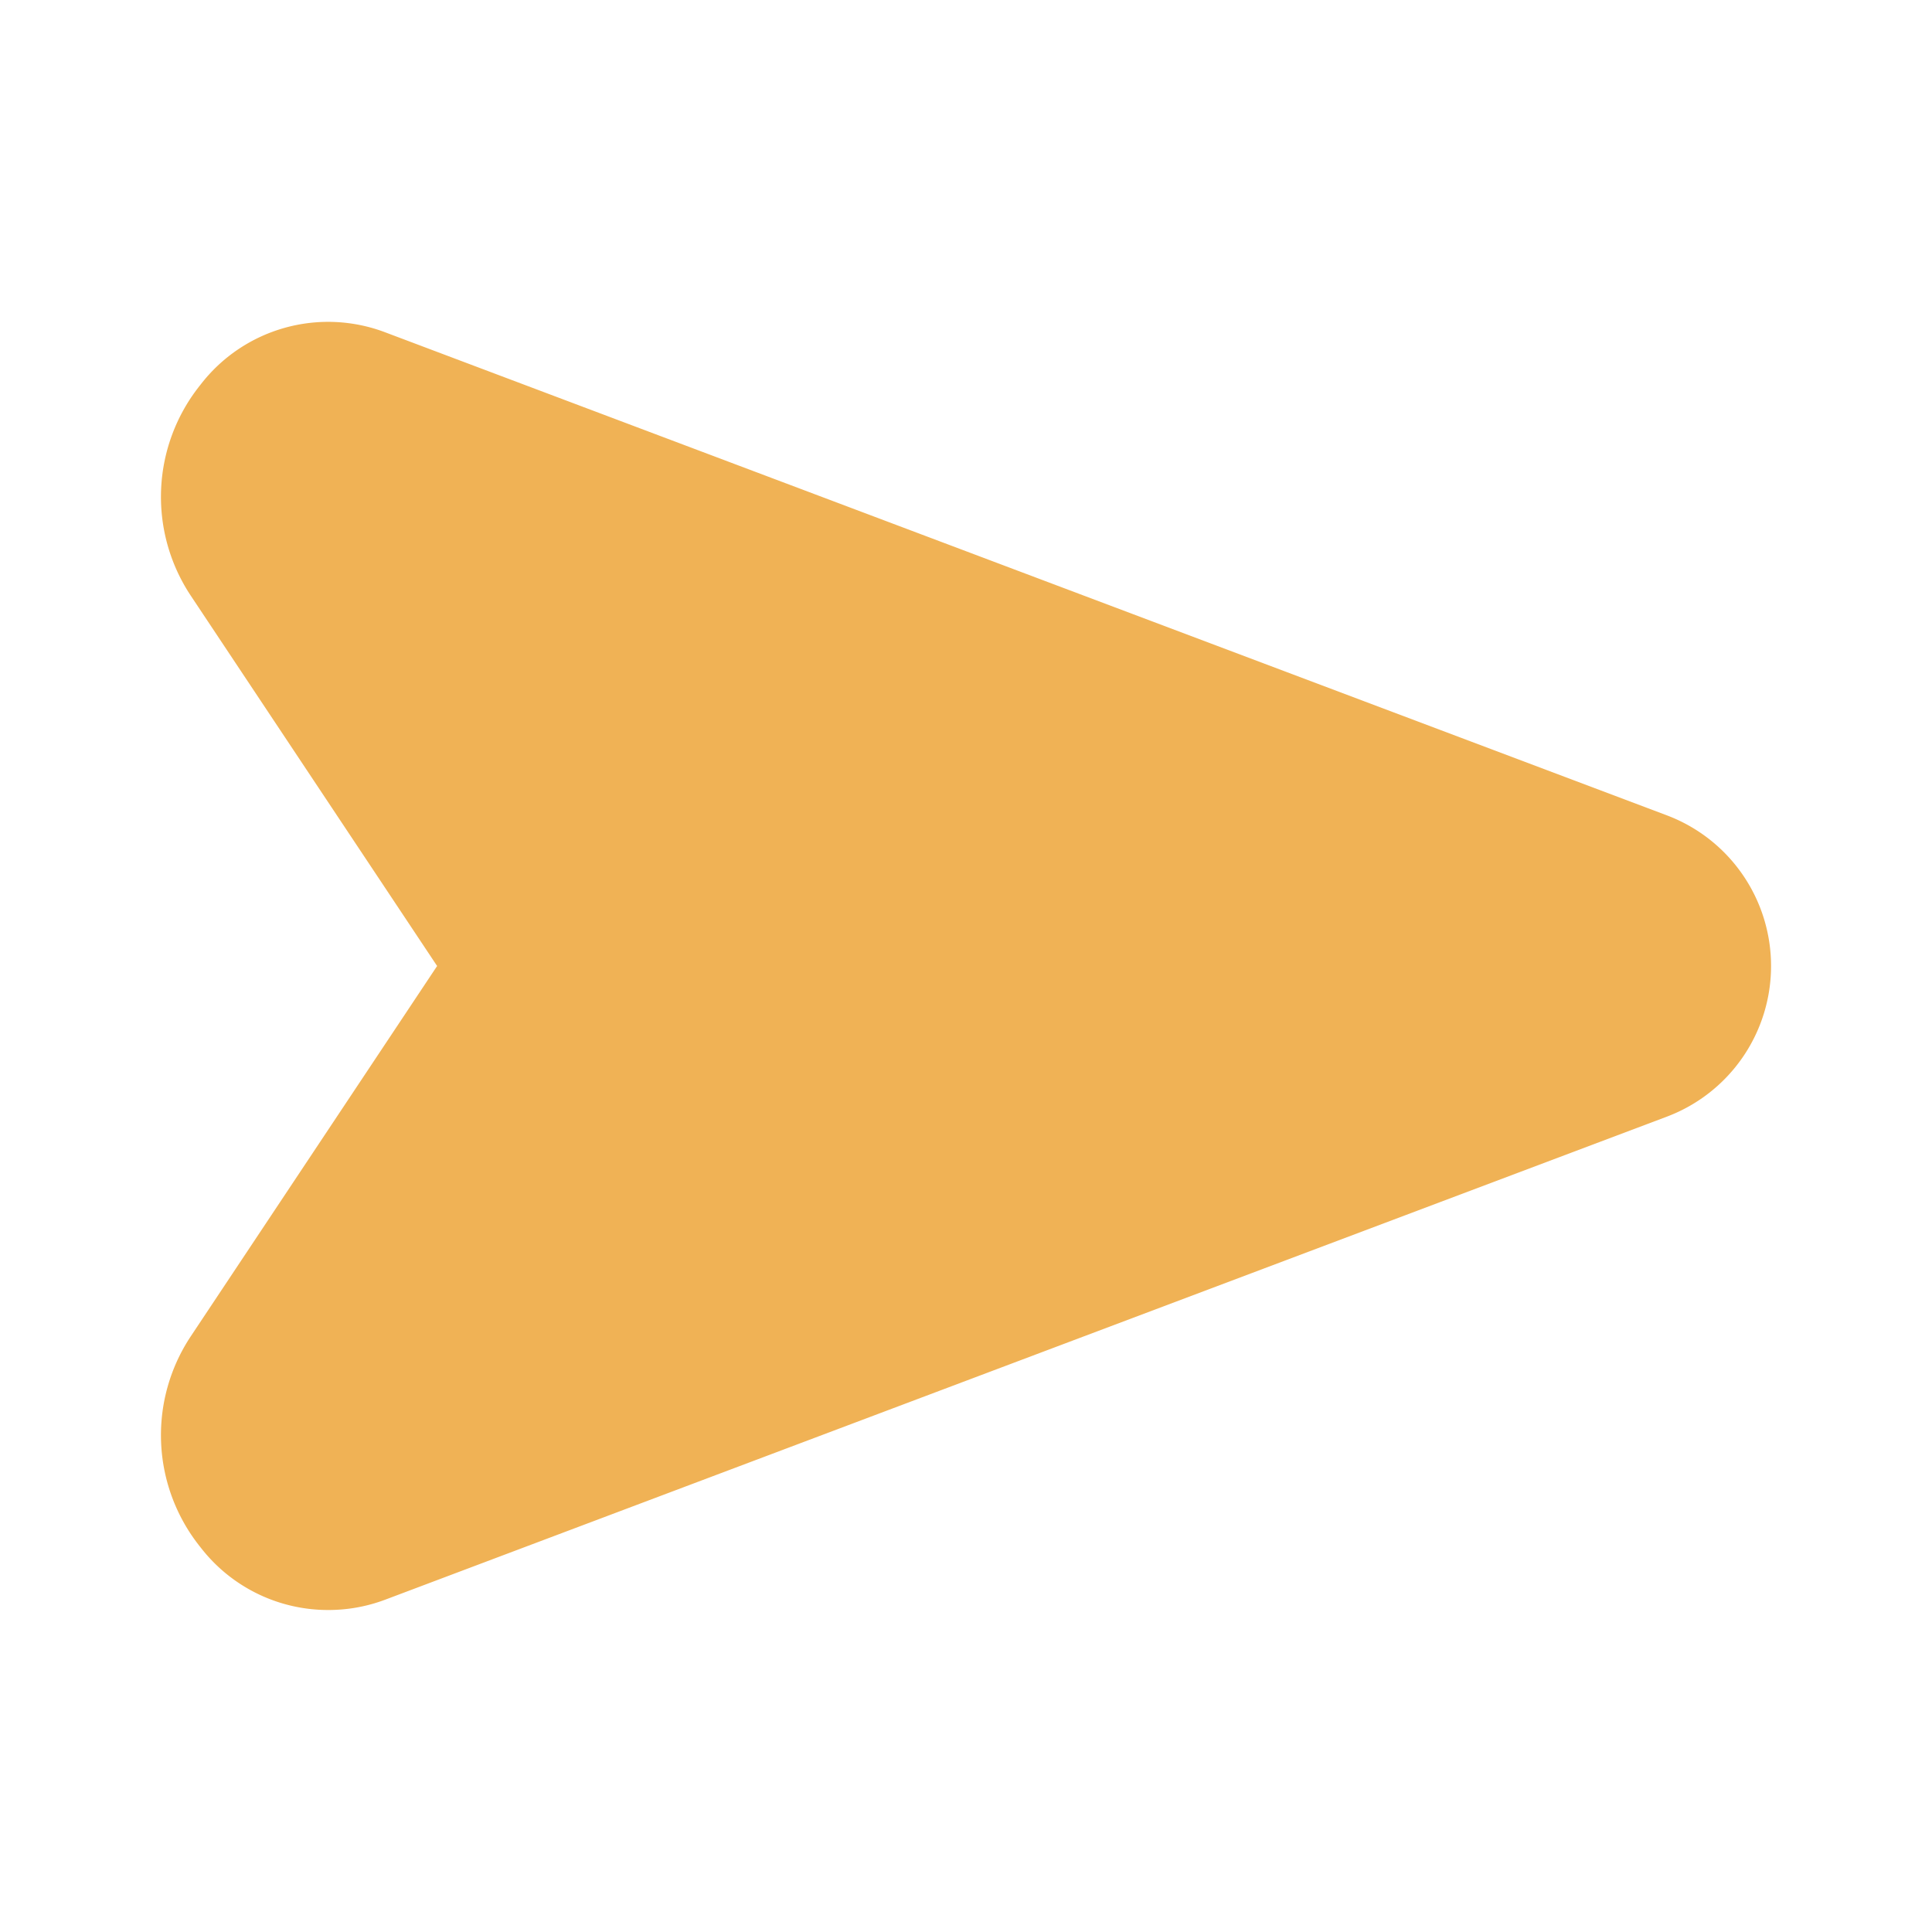 <svg fill="#000000" viewBox="0 0 24 24" id="cursor-right" data-name="Flat Color" xmlns="http://www.w3.org/2000/svg"
  class="icon flat-color">
  <g id="SVGRepo_bgCarrier" stroke-width="0"></g>
  <g id="SVGRepo_tracerCarrier" stroke-linecap="round" stroke-linejoin="round"></g>
  <g id="SVGRepo_iconCarrier">
    <path id="primary"
      d="M20.71,10.13l-15.92-6a2,2,0,0,0-2.3.65A2.22,2.22,0,0,0,2.37,7.4L5.43,12,2.37,16.6a2.22,2.22,0,0,0,.12,2.62A2,2,0,0,0,4.07,20a2,2,0,0,0,.72-.13l15.92-6a2,2,0,0,0,0-3.74Z"
      style="fill: #f0b255;"></path>
  </g>
</svg>